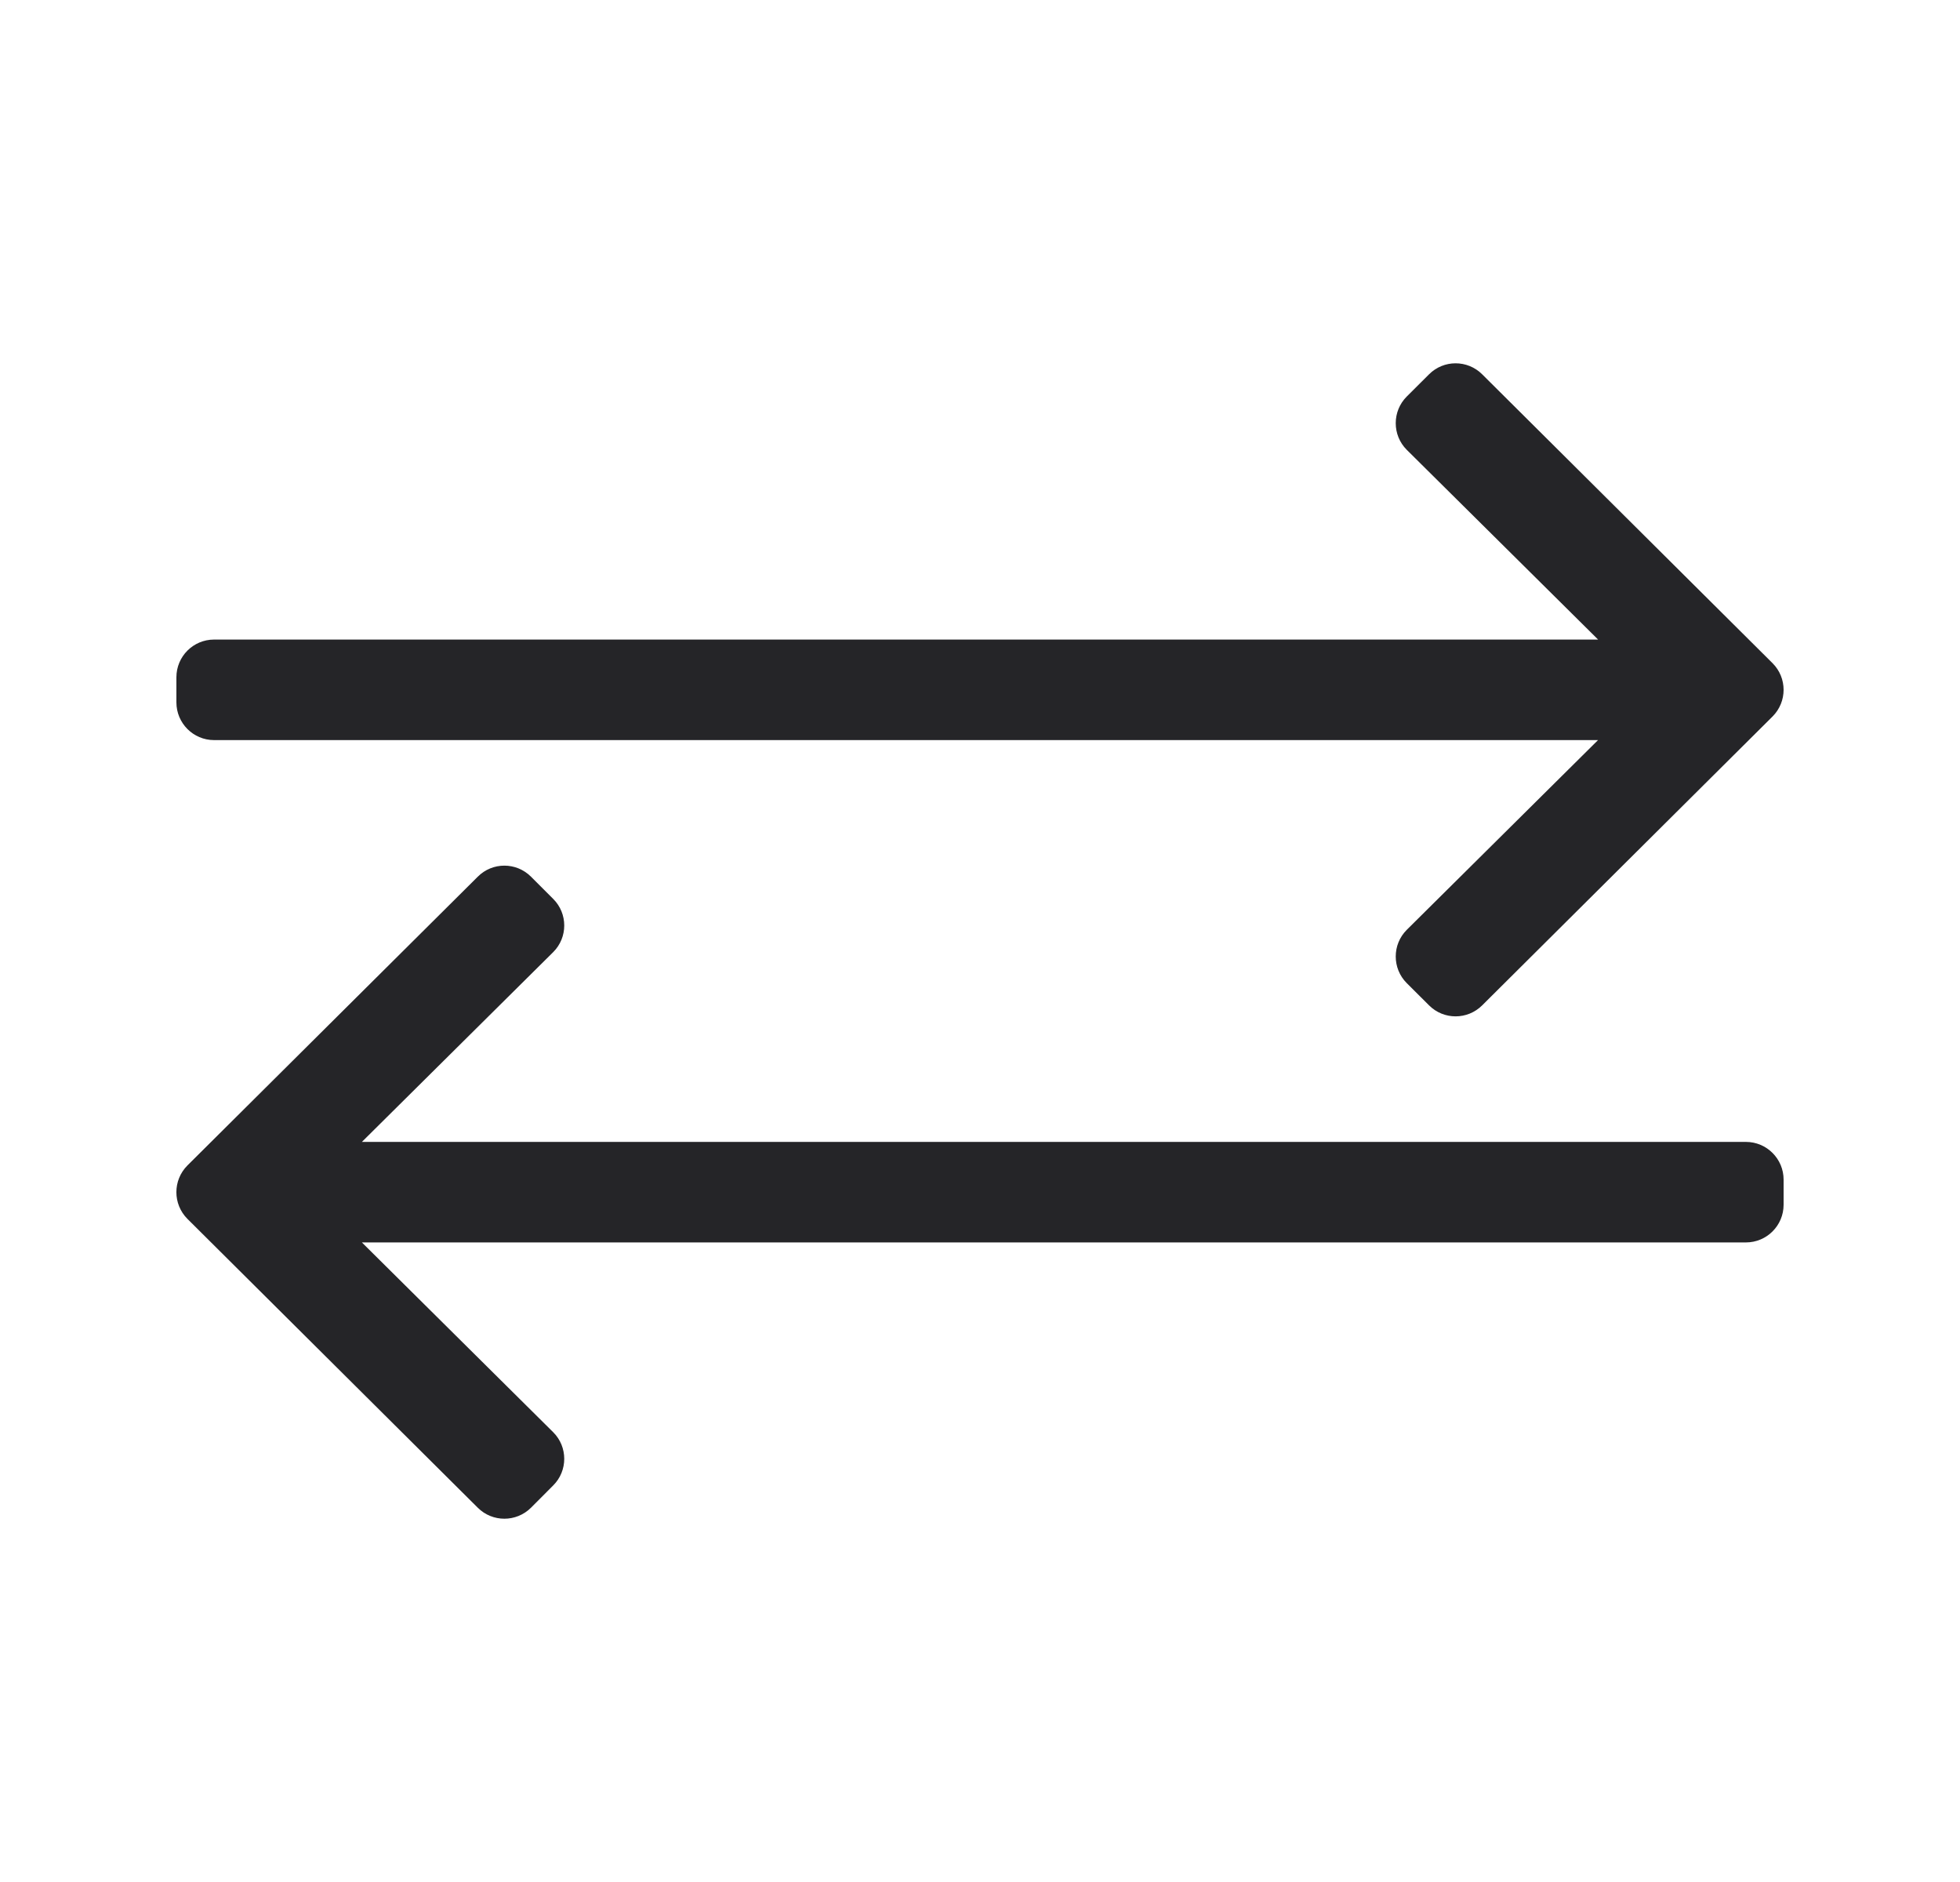 <svg width="25" height="24" viewBox="0 0 25 24" fill="none" xmlns="http://www.w3.org/2000/svg">
<path d="M22.609 9.137L18.906 12.82C18.718 13.008 18.414 13.008 18.227 12.82L17.943 12.537C17.756 12.35 17.756 12.045 17.943 11.858L20.383 9.438H2.73C2.465 9.438 2.25 9.222 2.25 8.957V8.637C2.25 8.371 2.465 8.156 2.73 8.156H20.384L17.943 5.736C17.756 5.549 17.756 5.244 17.943 5.057L18.227 4.774C18.414 4.586 18.718 4.586 18.906 4.774L22.609 8.457C22.797 8.645 22.797 8.949 22.609 9.137ZM2.39 15.543L6.094 19.227C6.281 19.414 6.585 19.414 6.773 19.227L7.056 18.943C7.244 18.756 7.244 18.451 7.056 18.264L4.616 15.844H22.269C22.535 15.844 22.75 15.629 22.75 15.363V15.043C22.75 14.778 22.535 14.562 22.269 14.562H4.616L7.056 12.142C7.244 11.955 7.244 11.65 7.056 11.463L6.773 11.18C6.585 10.992 6.281 10.992 6.094 11.18L2.39 14.863C2.203 15.051 2.203 15.355 2.39 15.543Z" fill="#252528"/>
</svg>
